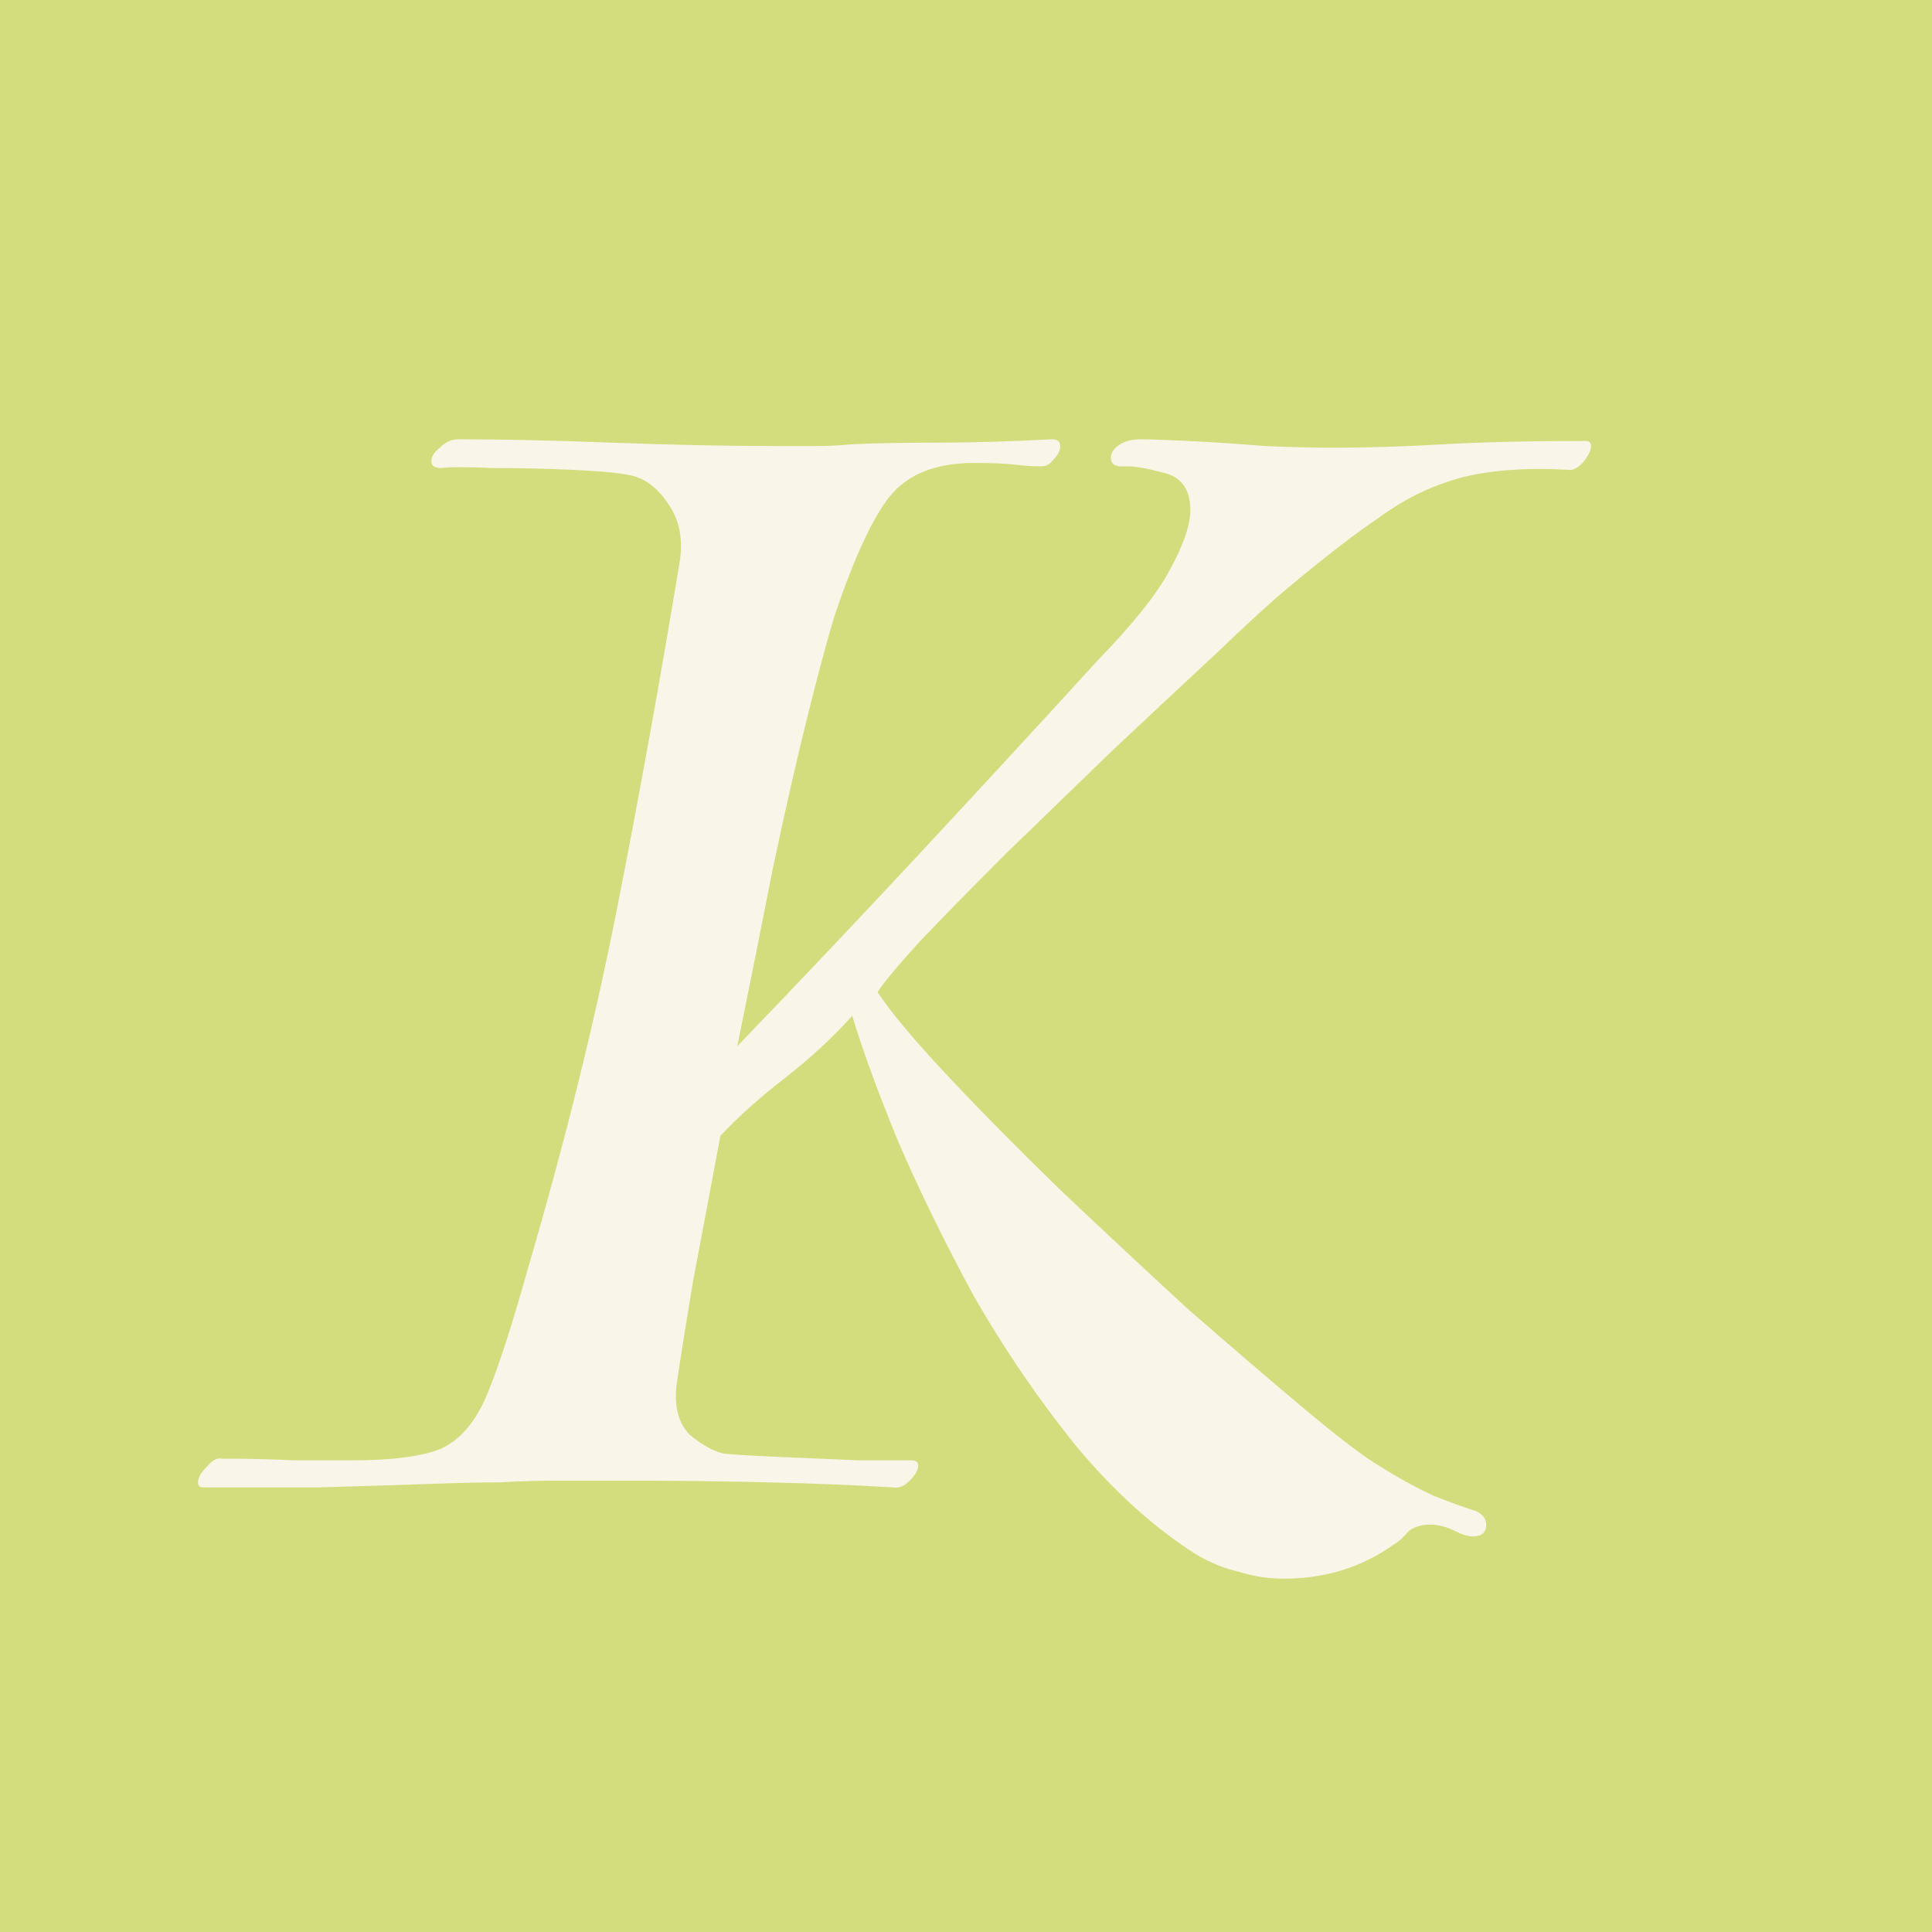 <svg width="32" height="32" viewBox="0 0 32 32" fill="none" xmlns="http://www.w3.org/2000/svg">
<rect width="32" height="32" fill="#D4DD7D"/>
<path d="M21.256 26.148C21.013 26.148 20.771 26.111 20.528 26.036C20.285 25.98 20.052 25.887 19.828 25.756C19.119 25.308 18.447 24.701 17.812 23.936C17.196 23.171 16.636 22.349 16.132 21.472C15.647 20.576 15.227 19.717 14.872 18.896C14.536 18.075 14.284 17.384 14.116 16.824C13.799 17.179 13.425 17.524 12.996 17.86C12.585 18.177 12.231 18.495 11.932 18.812C11.783 19.615 11.633 20.408 11.484 21.192C11.353 21.976 11.26 22.564 11.204 22.956C11.167 23.311 11.241 23.581 11.428 23.768C11.633 23.936 11.82 24.039 11.988 24.076C12.175 24.095 12.483 24.113 12.912 24.132C13.36 24.151 13.799 24.169 14.228 24.188C14.657 24.188 14.937 24.188 15.068 24.188H15.096C15.171 24.188 15.208 24.216 15.208 24.272C15.208 24.347 15.161 24.431 15.068 24.524C14.975 24.617 14.881 24.655 14.788 24.636C14.191 24.599 13.5 24.571 12.716 24.552C11.932 24.533 11.157 24.524 10.392 24.524C10 24.524 9.627 24.524 9.272 24.524C8.936 24.524 8.609 24.533 8.292 24.552C8.012 24.552 7.601 24.561 7.06 24.58C6.519 24.599 5.921 24.617 5.268 24.636C4.615 24.636 3.989 24.636 3.392 24.636H3.364C3.308 24.636 3.28 24.608 3.28 24.552C3.28 24.477 3.327 24.393 3.42 24.3C3.513 24.188 3.597 24.141 3.672 24.16C4.12 24.16 4.521 24.169 4.876 24.188C5.231 24.188 5.548 24.188 5.828 24.188C6.5 24.188 6.995 24.123 7.312 23.992C7.629 23.843 7.881 23.544 8.068 23.096C8.255 22.648 8.479 21.957 8.74 21.024C9.337 18.989 9.823 17.039 10.196 15.172C10.569 13.287 10.924 11.327 11.26 9.292C11.316 8.919 11.251 8.601 11.064 8.34C10.877 8.06 10.653 7.901 10.392 7.864C10.205 7.827 9.888 7.799 9.44 7.78C9.011 7.761 8.581 7.752 8.152 7.752C7.741 7.733 7.461 7.733 7.312 7.752C7.2 7.752 7.144 7.715 7.144 7.64C7.144 7.565 7.191 7.491 7.284 7.416C7.377 7.323 7.48 7.276 7.592 7.276C8.32 7.276 9.169 7.295 10.14 7.332C11.111 7.369 12.025 7.388 12.884 7.388C13.108 7.388 13.313 7.388 13.5 7.388C13.705 7.388 13.901 7.379 14.088 7.36C14.461 7.341 14.937 7.332 15.516 7.332C16.095 7.332 16.729 7.313 17.42 7.276C17.513 7.276 17.56 7.313 17.56 7.388C17.56 7.463 17.523 7.537 17.448 7.612C17.392 7.687 17.327 7.724 17.252 7.724C17.121 7.724 16.972 7.715 16.804 7.696C16.655 7.677 16.431 7.668 16.132 7.668C15.497 7.668 15.031 7.855 14.732 8.228C14.452 8.583 14.153 9.227 13.836 10.16C13.724 10.515 13.575 11.065 13.388 11.812C13.201 12.559 13.005 13.417 12.8 14.388C12.613 15.34 12.417 16.32 12.212 17.328C13.201 16.301 14.2 15.247 15.208 14.164C16.216 13.081 17.205 12.008 18.176 10.944C18.773 10.328 19.175 9.824 19.38 9.432C19.604 9.021 19.716 8.695 19.716 8.452C19.716 8.116 19.576 7.911 19.296 7.836C19.016 7.761 18.811 7.724 18.68 7.724H18.568C18.456 7.724 18.4 7.677 18.4 7.584C18.4 7.509 18.437 7.444 18.512 7.388C18.605 7.313 18.736 7.276 18.904 7.276C19.035 7.276 19.296 7.285 19.688 7.304C20.08 7.323 20.5 7.351 20.948 7.388C21.415 7.407 21.788 7.416 22.068 7.416C22.628 7.416 23.235 7.397 23.888 7.36C24.56 7.323 25.344 7.304 26.24 7.304H26.268C26.324 7.304 26.352 7.332 26.352 7.388C26.352 7.463 26.305 7.556 26.212 7.668C26.119 7.761 26.035 7.799 25.96 7.78C25.251 7.743 24.653 7.789 24.168 7.92C23.701 8.051 23.263 8.265 22.852 8.564C22.441 8.844 21.956 9.217 21.396 9.684C21.079 9.945 20.659 10.328 20.136 10.832C19.613 11.317 19.044 11.849 18.428 12.428C17.831 13.007 17.243 13.576 16.664 14.136C16.104 14.696 15.628 15.181 15.236 15.592C14.863 16.003 14.629 16.283 14.536 16.432C14.741 16.749 15.115 17.197 15.656 17.776C16.197 18.355 16.823 18.989 17.532 19.68C18.241 20.352 18.951 21.015 19.66 21.668C20.388 22.303 21.041 22.863 21.62 23.348C22.199 23.833 22.619 24.151 22.88 24.3C23.141 24.468 23.431 24.627 23.748 24.776C24.084 24.907 24.317 24.991 24.448 25.028C24.56 25.084 24.616 25.159 24.616 25.252C24.616 25.383 24.541 25.448 24.392 25.448C24.317 25.448 24.224 25.42 24.112 25.364C23.963 25.289 23.823 25.252 23.692 25.252C23.543 25.252 23.421 25.289 23.328 25.364C23.253 25.457 23.169 25.532 23.076 25.588C22.553 25.961 21.947 26.148 21.256 26.148Z" fill="#F9F6E9"/>
</svg>

